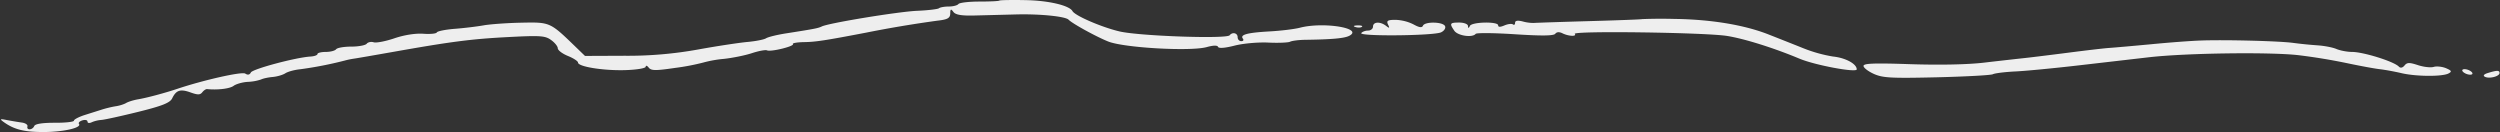 <svg width="587" height="31" fill="none" xmlns="http://www.w3.org/2000/svg"><rect width="100%" height="100%" fill="#333333" stroke="none"/><path fill-rule="evenodd" clip-rule="evenodd" d="M234.642.145c-.158.126-2.273.223-4.716.223-2.432 0-4.632.261-4.887.58-.243.32-1.264.582-2.261.582-.985 0-2.03.184-2.31.407-.292.222-2.589.494-5.105.6-4.449.194-20.763 2.867-22.416 3.68-.851.407-1.617.562-8.303 1.608-2.139.33-4.279.852-4.765 1.162-.486.31-2.48.697-4.449.872-1.957.184-7.148.968-11.512 1.762a92.343 92.343 0 01-17.262 1.472l-9.299.039-2.213-2.14c-6.005-5.811-5.956-5.801-12.727-5.666-3.38.068-7.415.359-8.935.64-1.532.27-4.559.639-6.735.803-2.175.175-4.048.552-4.181.843-.122.29-1.556.436-3.197.31-1.8-.126-4.462.29-6.747 1.065-2.067.707-4.279 1.133-4.887.94-.608-.185-1.337-.03-1.629.338-.291.368-1.908.678-3.61.678s-3.294.271-3.574.62c-.267.349-1.361.63-2.431.63-1.058 0-1.945.222-1.945.484 0 .28-.73.542-1.641.6-3.404.194-13.615 2.925-14.004 3.739-.268.552-.73.648-1.313.261-.79-.513-9.75 1.501-15.998 3.593-2.88.968-7.11 2.101-9.129 2.44-1.094.184-2.37.582-2.844.872-.474.29-1.544.63-2.383.756-.85.125-2.237.455-3.112.726l-4.17 1.317c-1.422.455-2.589 1.055-2.589 1.346 0 .29-2.018.513-4.497.494-2.918 0-4.62.261-4.826.775-.414.968-1.872 1.046-1.593.077.11-.387-.486-.794-1.337-.9a81.262 81.262 0 01-3.477-.581c-1.616-.33-1.75-.252-.814.426C3.274 30.4 5.633 31 10.179 31c4.68 0 9.069-.997 8.364-1.908-.207-.261.158-.63.814-.833.656-.193 1.191-.067 1.191.29 0 .36.438.427.973.165.7-.302 1.468-.49 2.26-.552.706-.038 4.596-.89 8.632-1.888 5.64-1.395 7.524-2.13 8.023-3.196.936-1.927 1.92-2.237 4.327-1.366 1.678.601 2.237.582 2.735-.048.34-.445.851-.775 1.131-.746 2.456.252 5.349-.096 6.212-.755.583-.436 2.066-.862 3.306-.94a11.266 11.266 0 003.149-.561c.486-.242 1.726-.504 2.76-.59 1.032-.098 2.37-.485 2.953-.872.608-.388 2.164-.814 3.489-.94a88.817 88.817 0 0010.418-2.034 18.88 18.88 0 012.382-.484c.657-.097 4.583-.775 8.728-1.51 13.98-2.48 18.636-3.08 27.23-3.526 7.598-.397 8.728-.33 10.126.678.863.61 1.581 1.492 1.581 1.937 0 .465 1.057 1.278 2.37 1.811 1.313.533 2.383 1.23 2.383 1.55 0 .978 5.993 1.937 11.098 1.781 2.65-.077 4.802-.435 4.802-.803 0-.359.328-.262.705.222.583.727 1.58.737 6.151.068a53.34 53.34 0 006.637-1.259 27.63 27.63 0 014.899-.871c2.042-.223 5.008-.824 6.589-1.356 1.58-.514 3.16-.804 3.501-.64.851.417 6.479-.968 6.078-1.481-.17-.223 1.009-.426 2.613-.455 2.711-.039 4.875-.368 14.442-2.199a278.128 278.128 0 0116.885-2.837c2.37-.262 2.978-.6 3.002-1.676.012-1.084.158-1.162.73-.387.51.688 1.884.93 4.935.852l9.798-.252c5.567-.145 11.56.456 12.314 1.23.851.901 6.443 3.971 9.3 5.123 3.683 1.482 19.304 2.373 23.133 1.317 1.58-.435 2.516-.455 2.674-.048.17.388 1.629.271 3.829-.29 1.97-.514 5.495-.833 7.902-.727 2.394.117 4.716.02 5.166-.193.45-.233 2.067-.436 3.598-.456 6.285-.087 9.19-.348 10.333-.949 3.367-1.782-6.078-3.321-11.609-1.888-1.264.33-4.51.726-7.209.871-5.227.3-6.917.775-6.175 1.705.243.33.073.581-.389.581s-.851-.416-.851-.93c0-.997-1.216-1.288-1.872-.455-.705.9-21.079.194-25.807-.89-4.146-.96-10.491-3.681-11.099-4.785-.754-1.337-5.616-2.48-11.026-2.576-3.221-.068-5.993-.01-6.151.106v.01zm150.98 4.339c-.085.068-5.689.29-12.436.474-6.759.194-12.642.388-13.08.436a9.835 9.835 0 01-2.577-.358c-1.204-.3-1.787-.194-1.787.32 0 .425-.231.59-.499.377-.279-.213-1.179-.116-1.993.232-.997.427-1.483.417-1.483-.019 0-.94-6.139-.813-6.625.126-.316.63-.414.63-.462 0-.037-.426-.948-.775-2.042-.775-2.225 0-2.347.194-1.167 1.918.802 1.191 4.266 1.695 5.02.736.207-.262 4.376-.223 9.263.097 6.309.406 9.032.368 9.421-.117.34-.445.948-.484 1.702-.106 1.41.697 3.404.794 2.881.135-.584-.765 30.731-.338 35.788.485 4.084.658 11.013 2.837 16.957 5.326 3.659 1.54 13.457 3.36 13.457 2.518 0-1.288-2.625-2.712-5.555-3.012a33.462 33.462 0 01-6.953-1.937c-2.286-.92-5.969-2.372-8.181-3.244-5.702-2.247-13.494-3.535-22.064-3.651a115.19 115.19 0 00-7.573.039h-.012zm-59.711 1.278c.425.872.34.94-.462.31-1.374-1.065-3.064-.978-3.064.165 0 .513-.522.939-1.154.939-.62 0-1.35.262-1.605.59-.632.814 17.067.64 18.757-.183.729-.349 1.13-1.007.912-1.453-.499-1.036-4.753-1.104-5.179-.097-.231.533-.875.446-2.237-.31-1.263-.638-2.712-1.004-4.206-1.065-1.847 0-2.188.213-1.762 1.104zm-7.659.581c.584.194 1.265.165 1.532-.048.255-.204-.207-.349-1.045-.33-.924.03-1.107.184-.487.388v-.01zm198.34 3.177c-2.188.077-7.367.465-11.524.871-4.145.388-8.619.785-9.932.872-1.3.097-5.774.62-9.919 1.162-4.157.533-8.801 1.104-10.333 1.26-1.531.164-5.604.619-9.056 1.026-3.89.455-10.454.58-17.274.358-8.546-.29-11.001-.194-11.001.407 0 .435 1.094 1.278 2.431 1.879 2.103.939 4.06 1.045 14.745.794 6.783-.165 12.728-.485 13.214-.727.486-.242 2.869-.532 5.3-.649 2.431-.116 9.069-.755 14.746-1.413l16.69-1.928c8.57-.968 28.093-1.249 34.937-.484 3.789.46 7.546 1.074 11.256 1.84 3.124.659 6.698 1.327 7.938 1.462 1.24.146 3.501.562 5.033.92 3.355.804 9.518.853 11.038.097.875-.445.778-.687-.547-1.249-.9-.378-2.201-.513-2.893-.31-.693.213-2.371.03-3.708-.416-2.03-.659-2.553-.65-3.161.097-.462.552-.948.648-1.325.251-1.13-1.2-8.327-3.447-11.001-3.447-1.094 0-2.735-.31-3.623-.678-.887-.388-2.917-.775-4.522-.872a97.355 97.355 0 01-5.664-.571c-3.246-.446-16.095-.775-21.845-.552zm61.547 7.011c0 .29.547.707 1.203.901.656.194 1.191.116 1.191-.174 0-.3-.535-.707-1.191-.91-.656-.194-1.203-.117-1.203.183zm6.017.61c-.96.291-1.216.64-.669.901 1.046.504 3.404-.116 3.404-.9 0-.66-.608-.66-2.735 0z" fill="#EEE"/></svg>